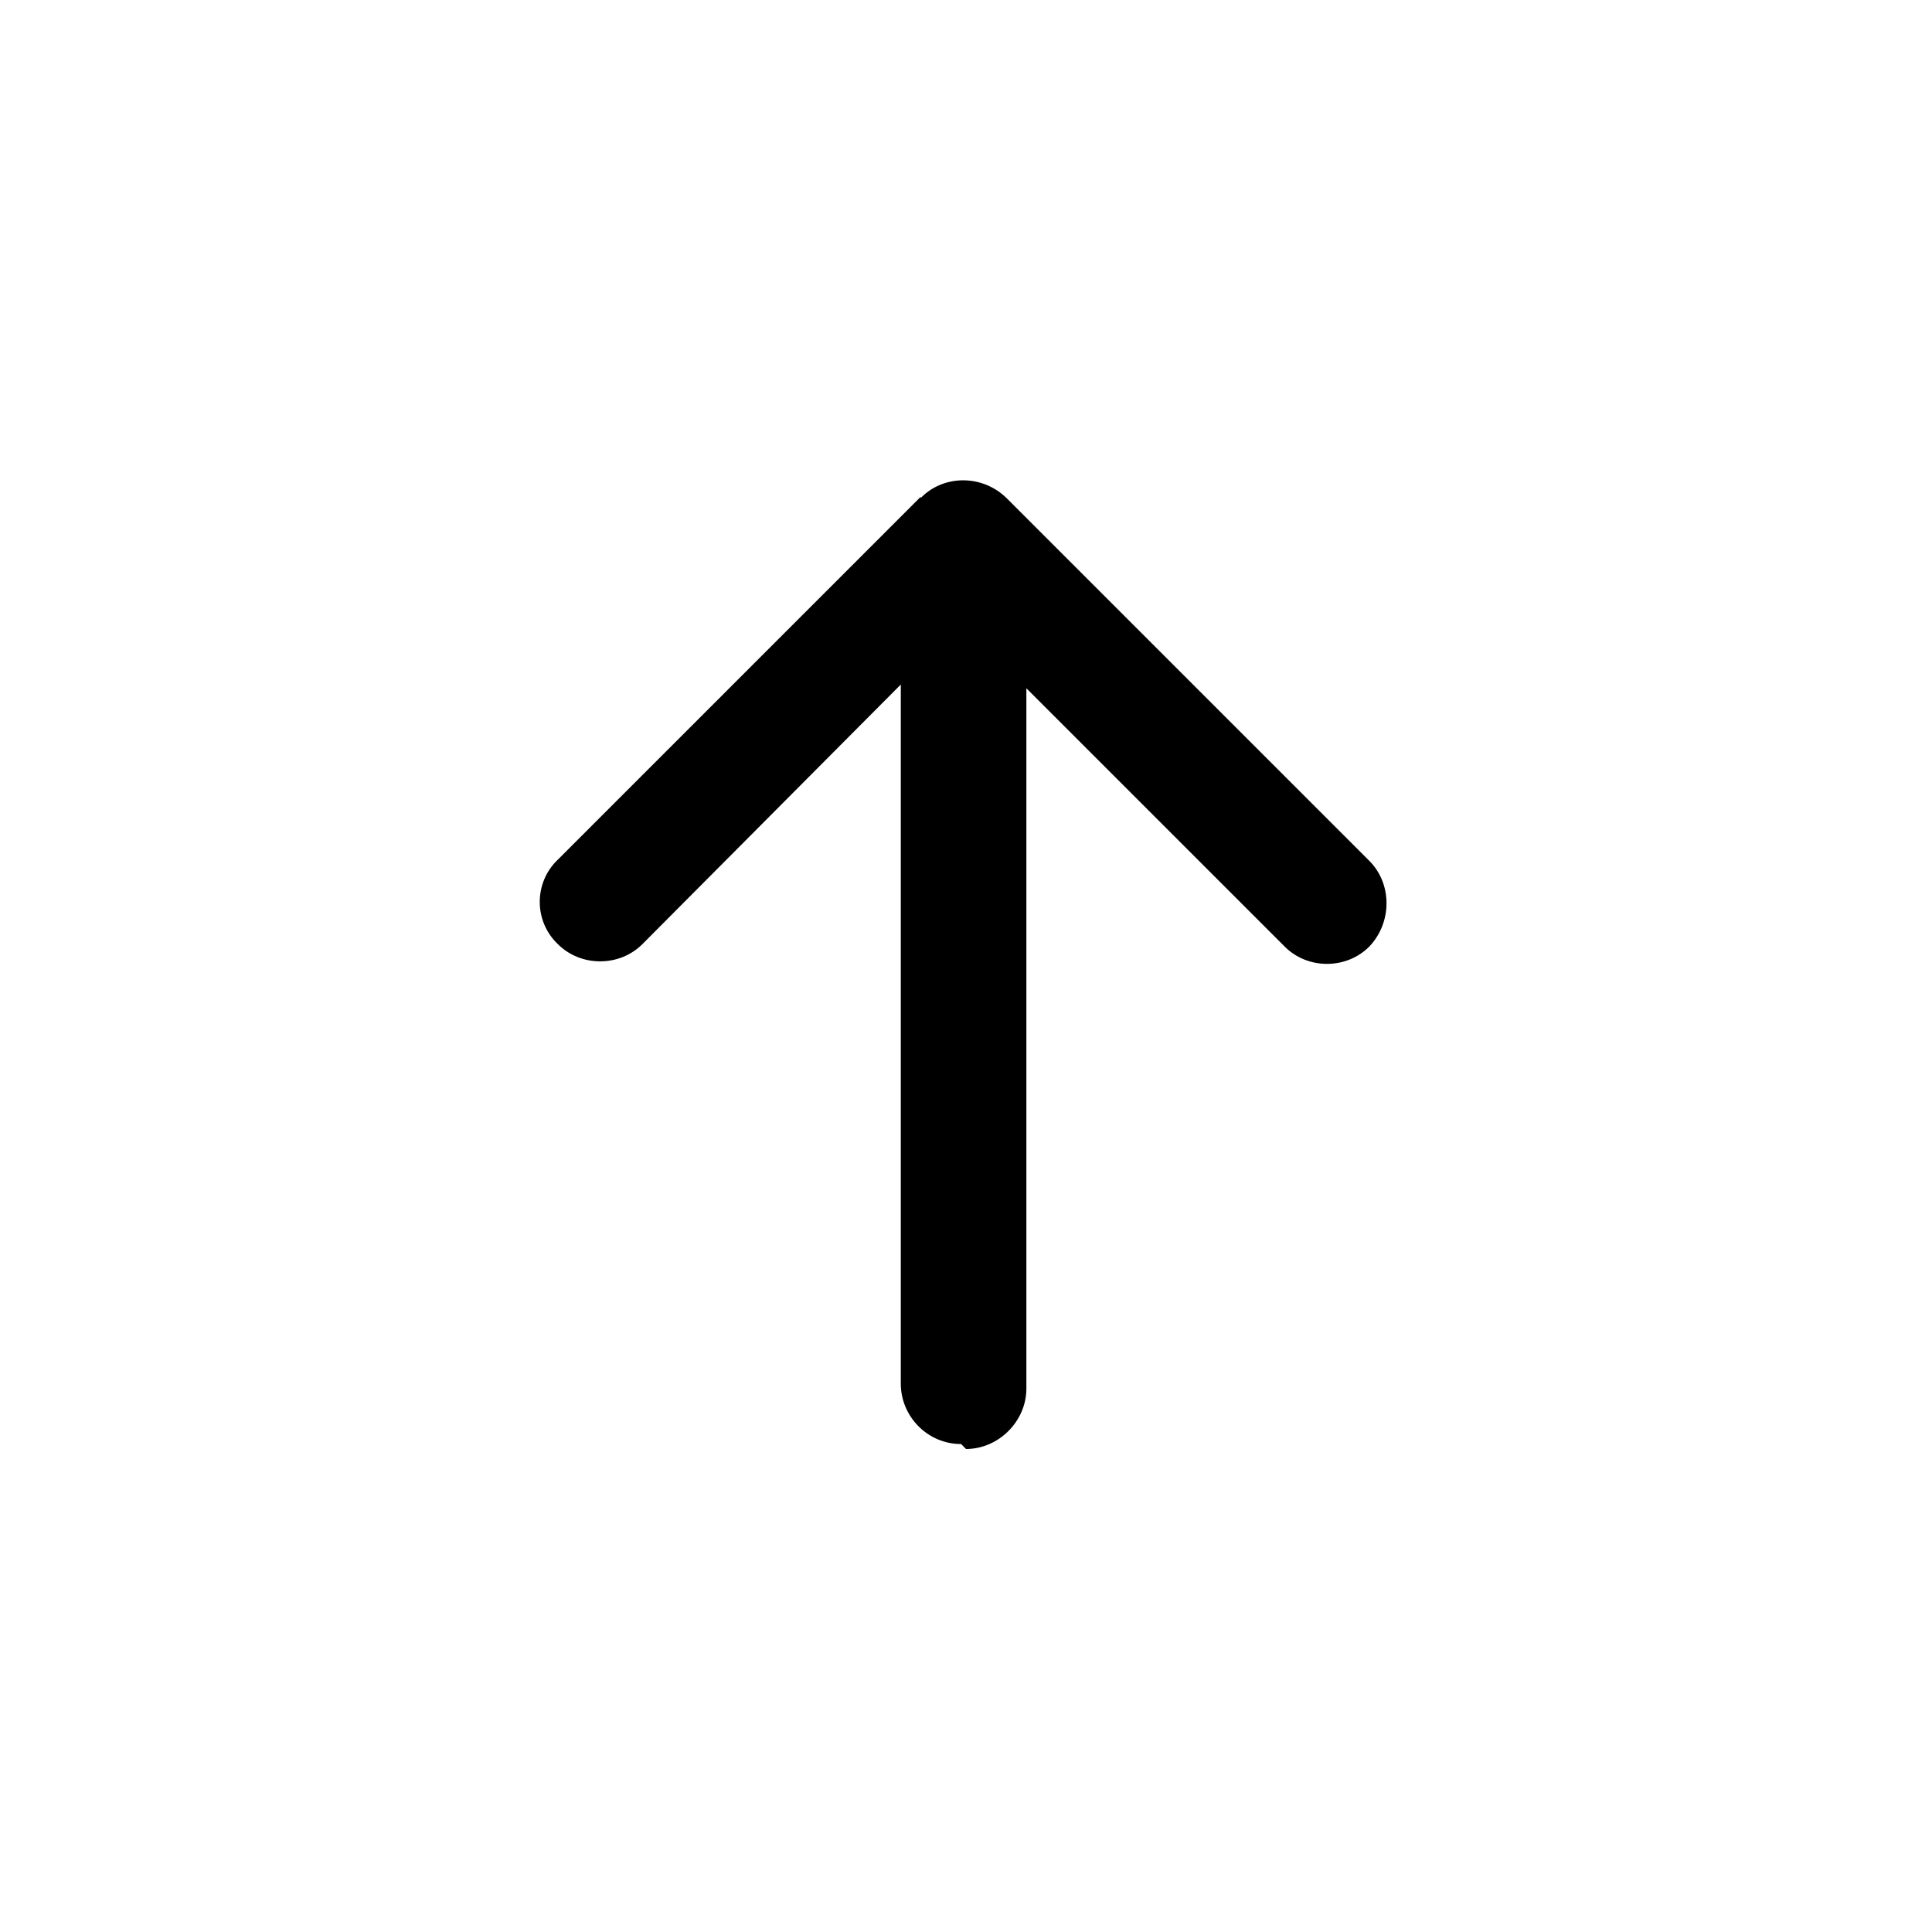 <svg viewBox="0 0 16 16" xmlns="http://www.w3.org/2000/svg"><path fill-rule="evenodd" d="M8 12v0c.27 0 .5-.23.5-.5V5.7l2.14 2.14v0c.19.19.51.19.7-.001 .19-.2.19-.52 0-.71l-3-3v0c-.2-.2-.52-.2-.71-.01 -.01 0-.01 0-.01 0l-3 3v0c-.2.19-.2.51 0 .7 .19.19.51.19.7 0l2.14-2.15v5.79 0c0 .27.22.5.5.5Z"/></svg>